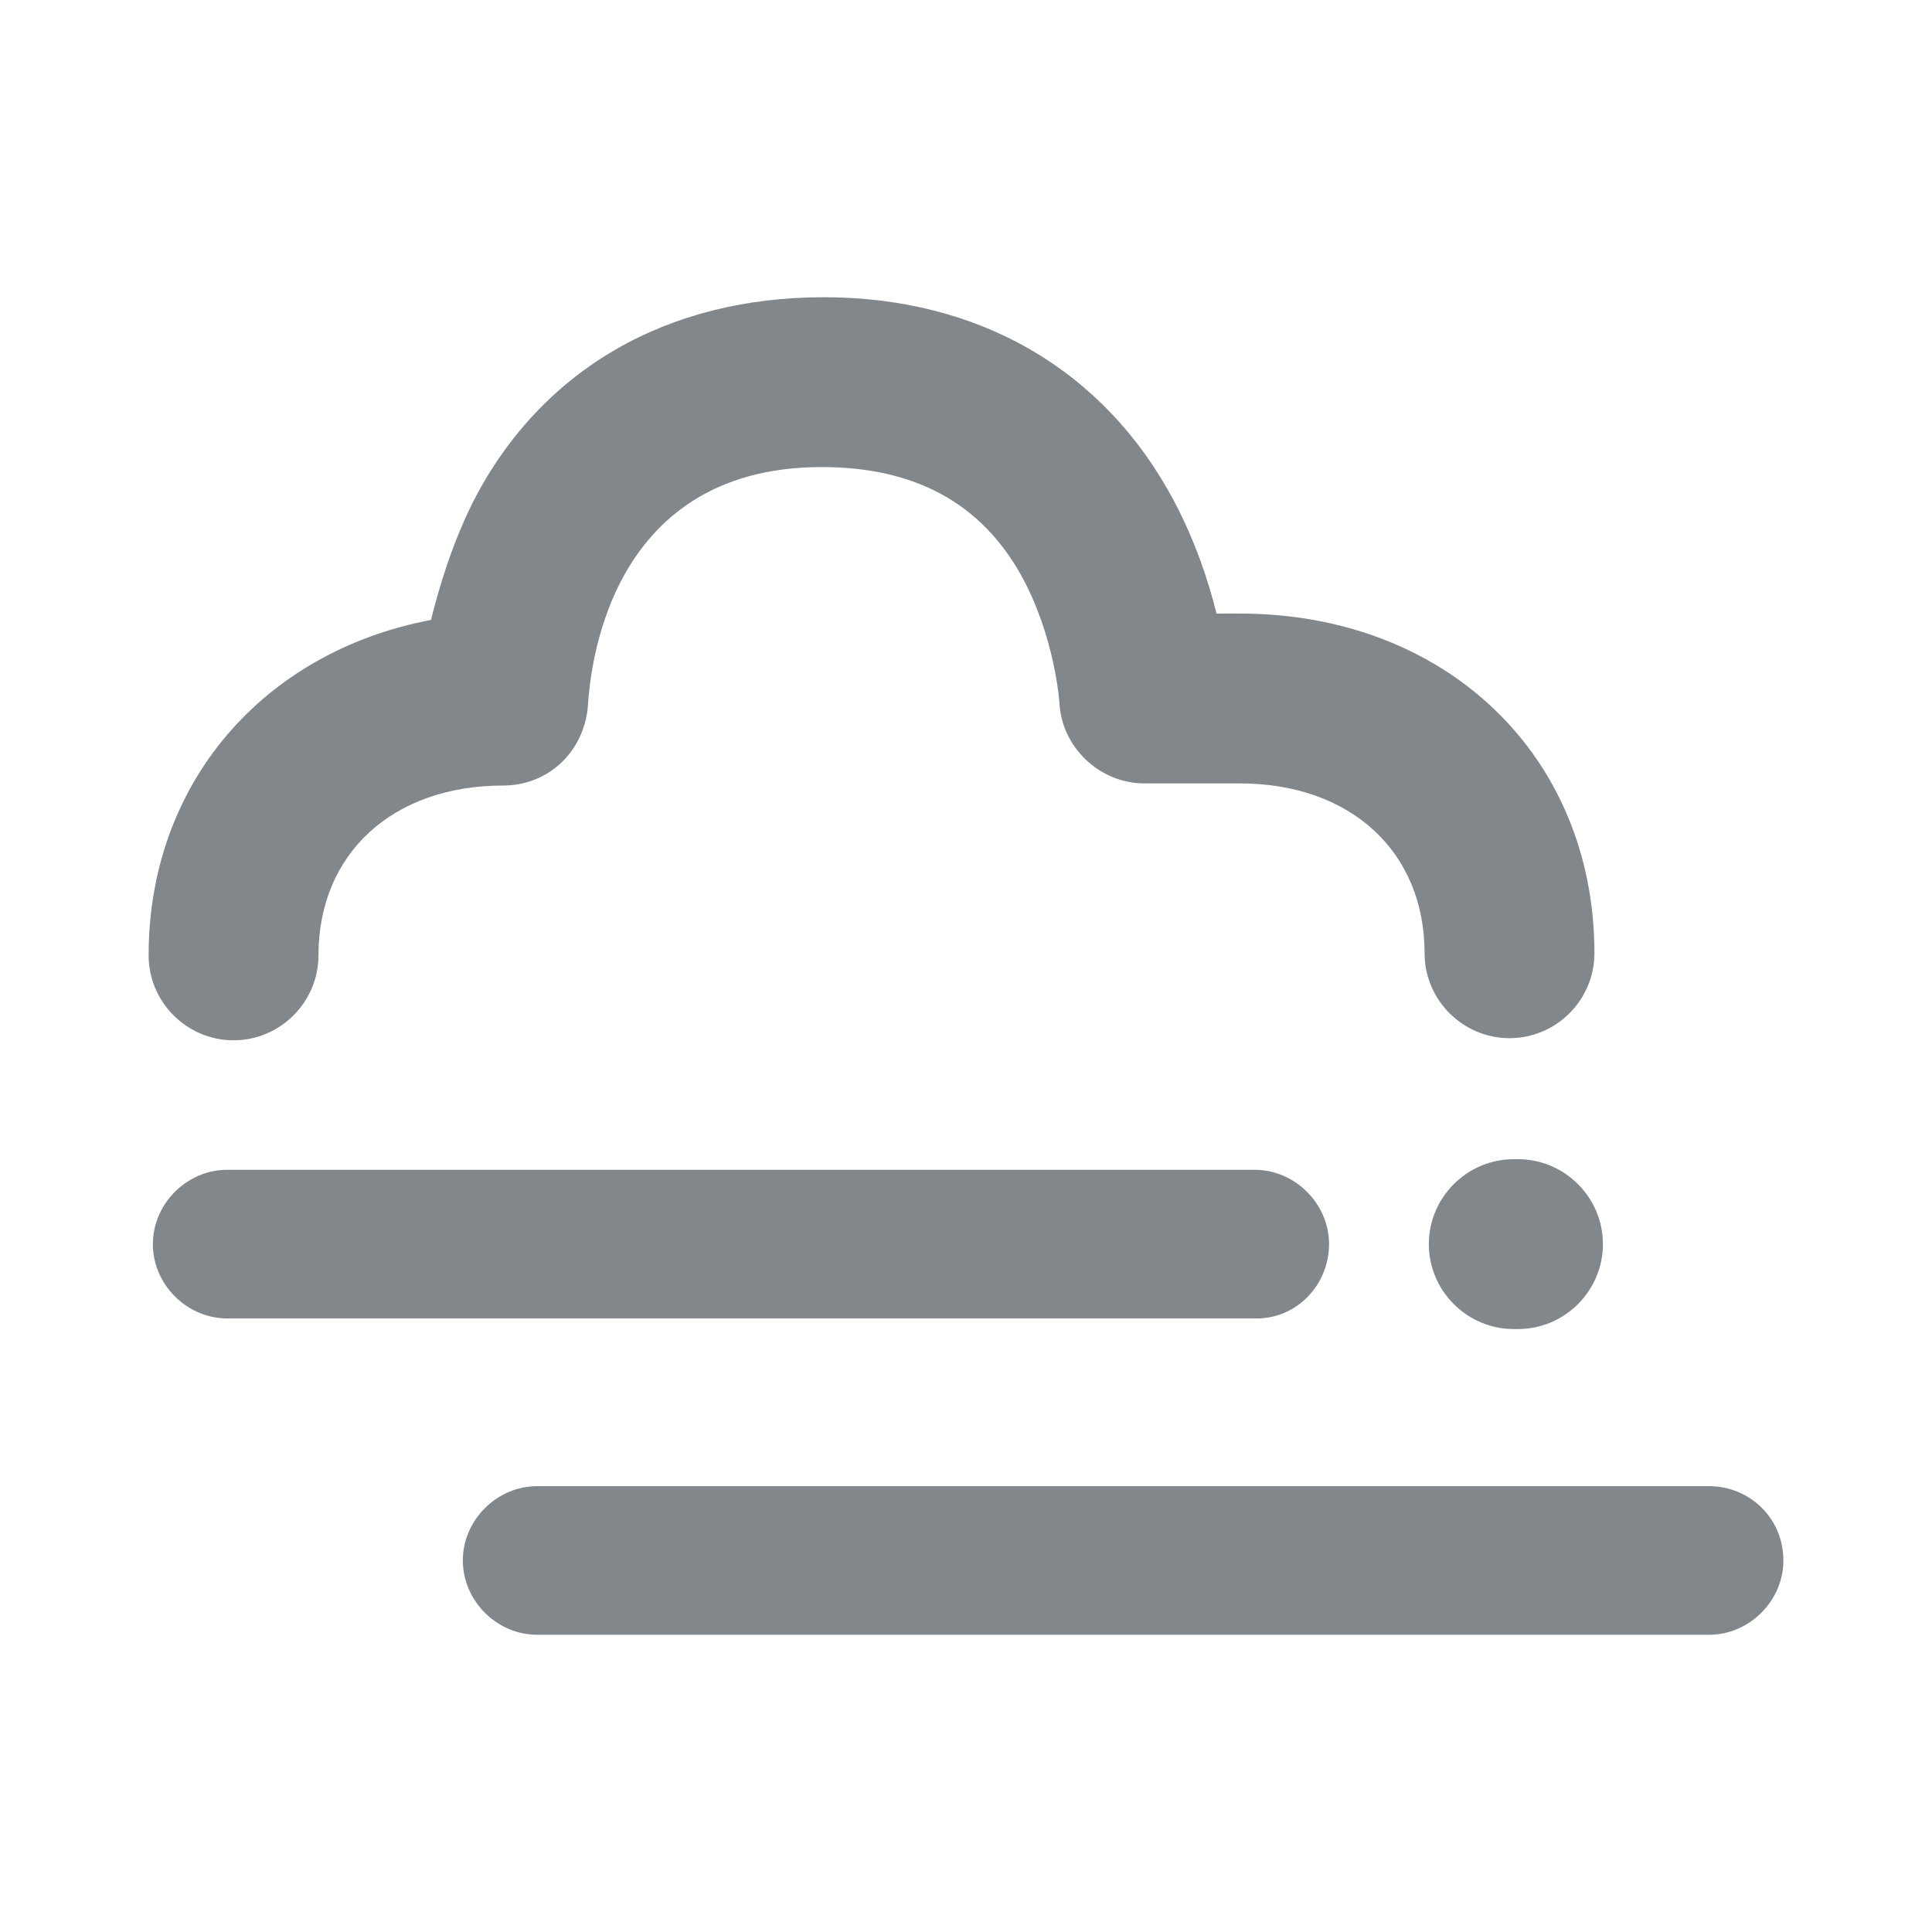 <svg xmlns="http://www.w3.org/2000/svg" viewBox="0 0 91 91"><path fill="#82878C" d="M11 49c2.2 0 4-1.8 4-4 0-4.8 3.5-8 8.7-8 2.2 0 3.9-1.7 4-3.9.1-1.1.7-11.1 11-11.1 4.4 0 7.5 1.7 9.4 5.1 1.6 2.9 1.8 6 1.8 6 .1 2.1 1.9 3.8 4 3.8h4.5c5.2 0 8.7 3.2 8.7 8 0 2.2 1.8 4 4 4s4-1.8 4-4c0-9.3-7-16-16.7-16h-1.1c-.4-1.6-1-3.4-2-5.3C52 17.4 46.1 14 38.8 14c-7.4 0-13.3 3.4-16.5 9.6-1 2-1.6 4-2 5.6C12.4 30.7 7 36.9 7 45c0 2.2 1.8 4 4 4zm51.6 9.6c0-1.9-1.6-3.5-3.5-3.5H10.7c-1.9 0-3.5 1.6-3.5 3.5s1.6 3.5 3.5 3.5h48.5c1.9 0 3.4-1.6 3.4-3.5zM80.5 70H25.3c-1.9 0-3.5 1.6-3.5 3.5s1.6 3.5 3.5 3.5h55.2c1.9 0 3.5-1.6 3.5-3.5 0-2-1.6-3.5-3.5-3.5zm-9-15.4h-.2c-2.2 0-4 1.8-4 4s1.8 4 4 4h.2c2.2 0 4-1.8 4-4s-1.8-4-4-4z"/></svg>